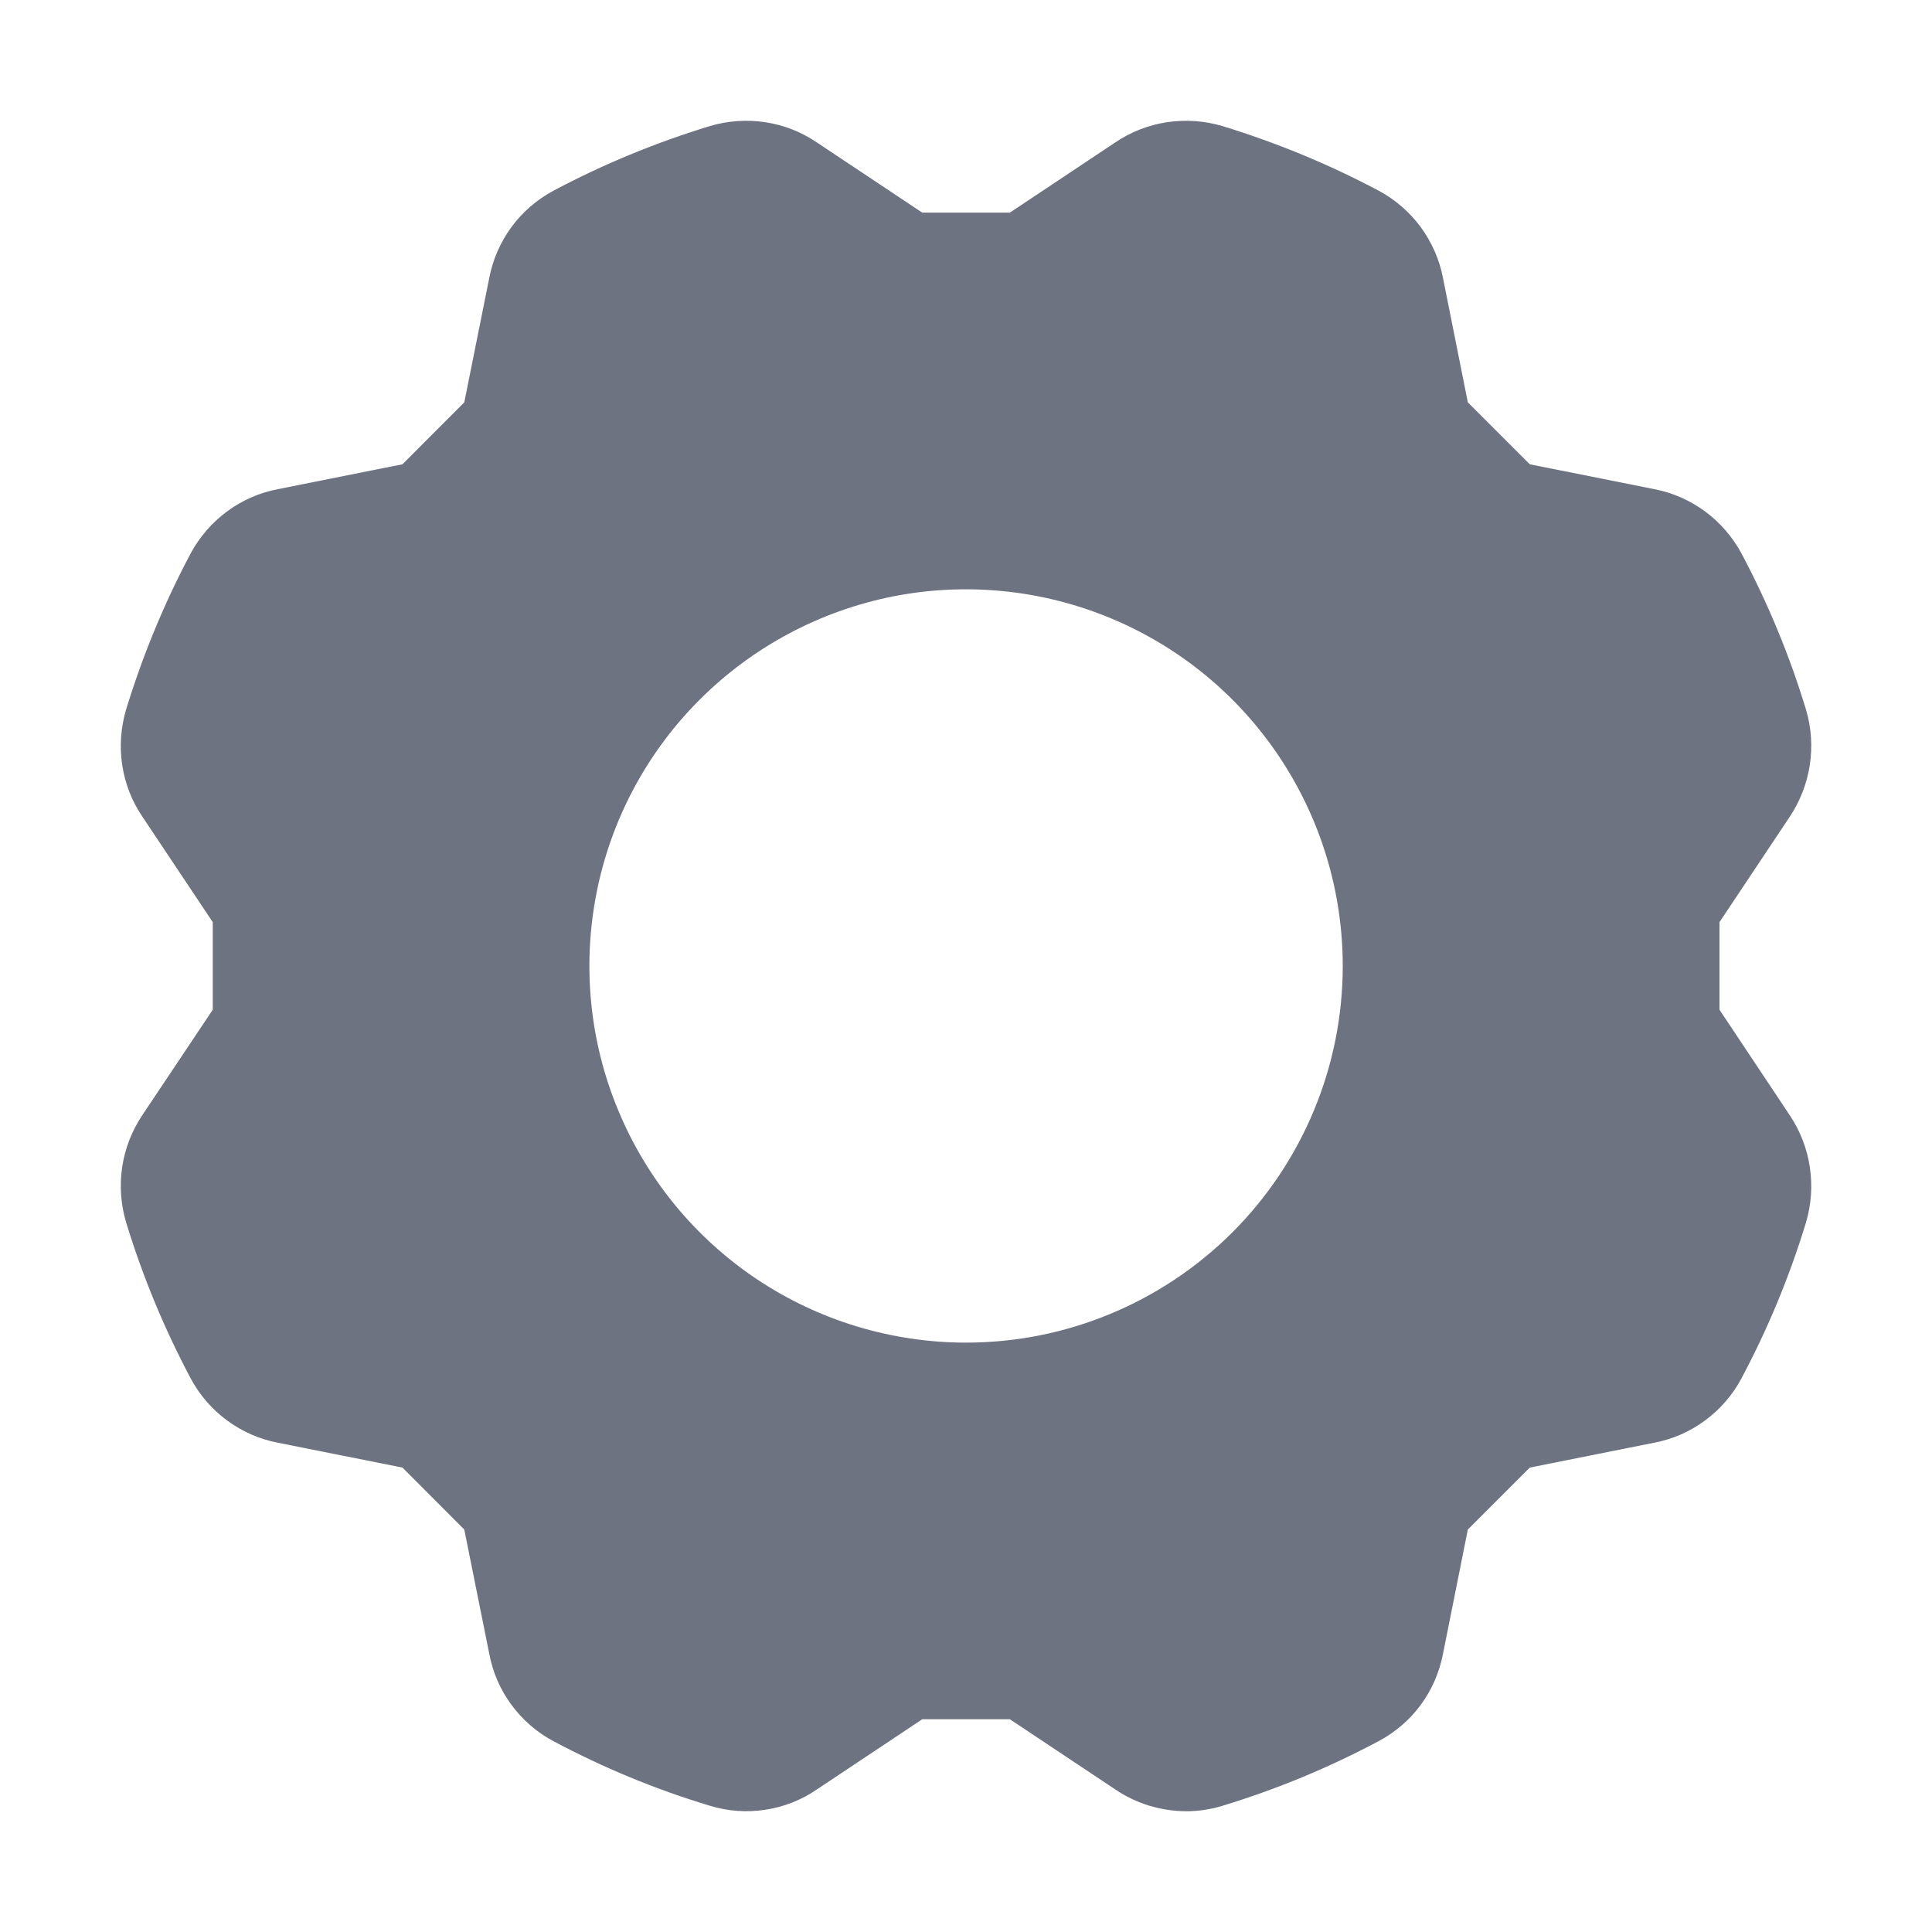 <svg width="16" height="16" viewBox="0 0 16 16" fill="none" xmlns="http://www.w3.org/2000/svg">
<path d="M14.822 9.236L14.24 8.362V7.637L14.822 6.764C14.908 6.635 14.964 6.489 14.988 6.336C15.011 6.183 15.001 6.027 14.957 5.878C14.821 5.429 14.641 4.995 14.421 4.581C14.347 4.445 14.244 4.326 14.12 4.235C13.995 4.143 13.852 4.08 13.7 4.051L12.669 3.845L12.156 3.332L11.95 2.301C11.921 2.149 11.857 2.006 11.766 1.881C11.674 1.756 11.555 1.653 11.419 1.58C11.005 1.36 10.571 1.181 10.123 1.044C9.975 1 9.818 0.989 9.665 1.012C9.512 1.035 9.365 1.092 9.237 1.179L8.363 1.761H7.638L6.764 1.179C6.636 1.092 6.49 1.035 6.337 1.012C6.184 0.989 6.027 1 5.879 1.044C5.43 1.181 4.996 1.36 4.582 1.58C4.445 1.654 4.327 1.756 4.235 1.881C4.144 2.006 4.081 2.149 4.052 2.301L3.845 3.332L3.333 3.845L2.301 4.051C2.149 4.08 2.005 4.143 1.881 4.235C1.756 4.327 1.654 4.445 1.58 4.581C1.36 4.995 1.181 5.429 1.044 5.877C1 6.026 0.989 6.182 1.012 6.335C1.035 6.489 1.092 6.635 1.179 6.763L1.762 7.637V8.362L1.178 9.236C1.092 9.365 1.035 9.511 1.012 9.664C0.989 9.817 1 9.973 1.044 10.122C1.181 10.57 1.36 11.003 1.58 11.417C1.653 11.553 1.756 11.672 1.881 11.764C2.006 11.856 2.149 11.919 2.301 11.948L3.333 12.154L3.845 12.667L4.052 13.697C4.081 13.85 4.143 13.993 4.235 14.118C4.327 14.243 4.445 14.346 4.582 14.419C4.995 14.639 5.429 14.819 5.878 14.954C6.026 15 6.183 15.011 6.336 14.988C6.49 14.965 6.636 14.908 6.764 14.82L7.638 14.238H8.363L9.237 14.82C9.41 14.937 9.614 14.999 9.823 15C9.924 15 10.026 14.985 10.123 14.955C10.571 14.819 11.005 14.639 11.418 14.419C11.555 14.346 11.674 14.244 11.766 14.119C11.858 13.994 11.92 13.851 11.95 13.698L12.156 12.667L12.669 12.154L13.7 11.948C13.852 11.919 13.996 11.856 14.12 11.764C14.245 11.672 14.348 11.554 14.421 11.417C14.641 11.004 14.821 10.57 14.957 10.122C15.001 9.973 15.011 9.817 14.988 9.664C14.965 9.511 14.908 9.365 14.822 9.236ZM8.001 11.119C7.384 11.119 6.78 10.936 6.267 10.593C5.754 10.25 5.355 9.763 5.119 9.193C4.882 8.623 4.821 7.996 4.941 7.391C5.061 6.786 5.358 6.23 5.795 5.794C6.231 5.358 6.787 5.061 7.392 4.94C7.997 4.82 8.624 4.882 9.194 5.118C9.764 5.354 10.252 5.754 10.594 6.267C10.937 6.78 11.12 7.383 11.12 8C11.12 8.827 10.791 9.62 10.207 10.205C9.621 10.79 8.828 11.119 8.001 11.119Z" fill="#1D253C" fill-opacity="0.64"/>
</svg>
